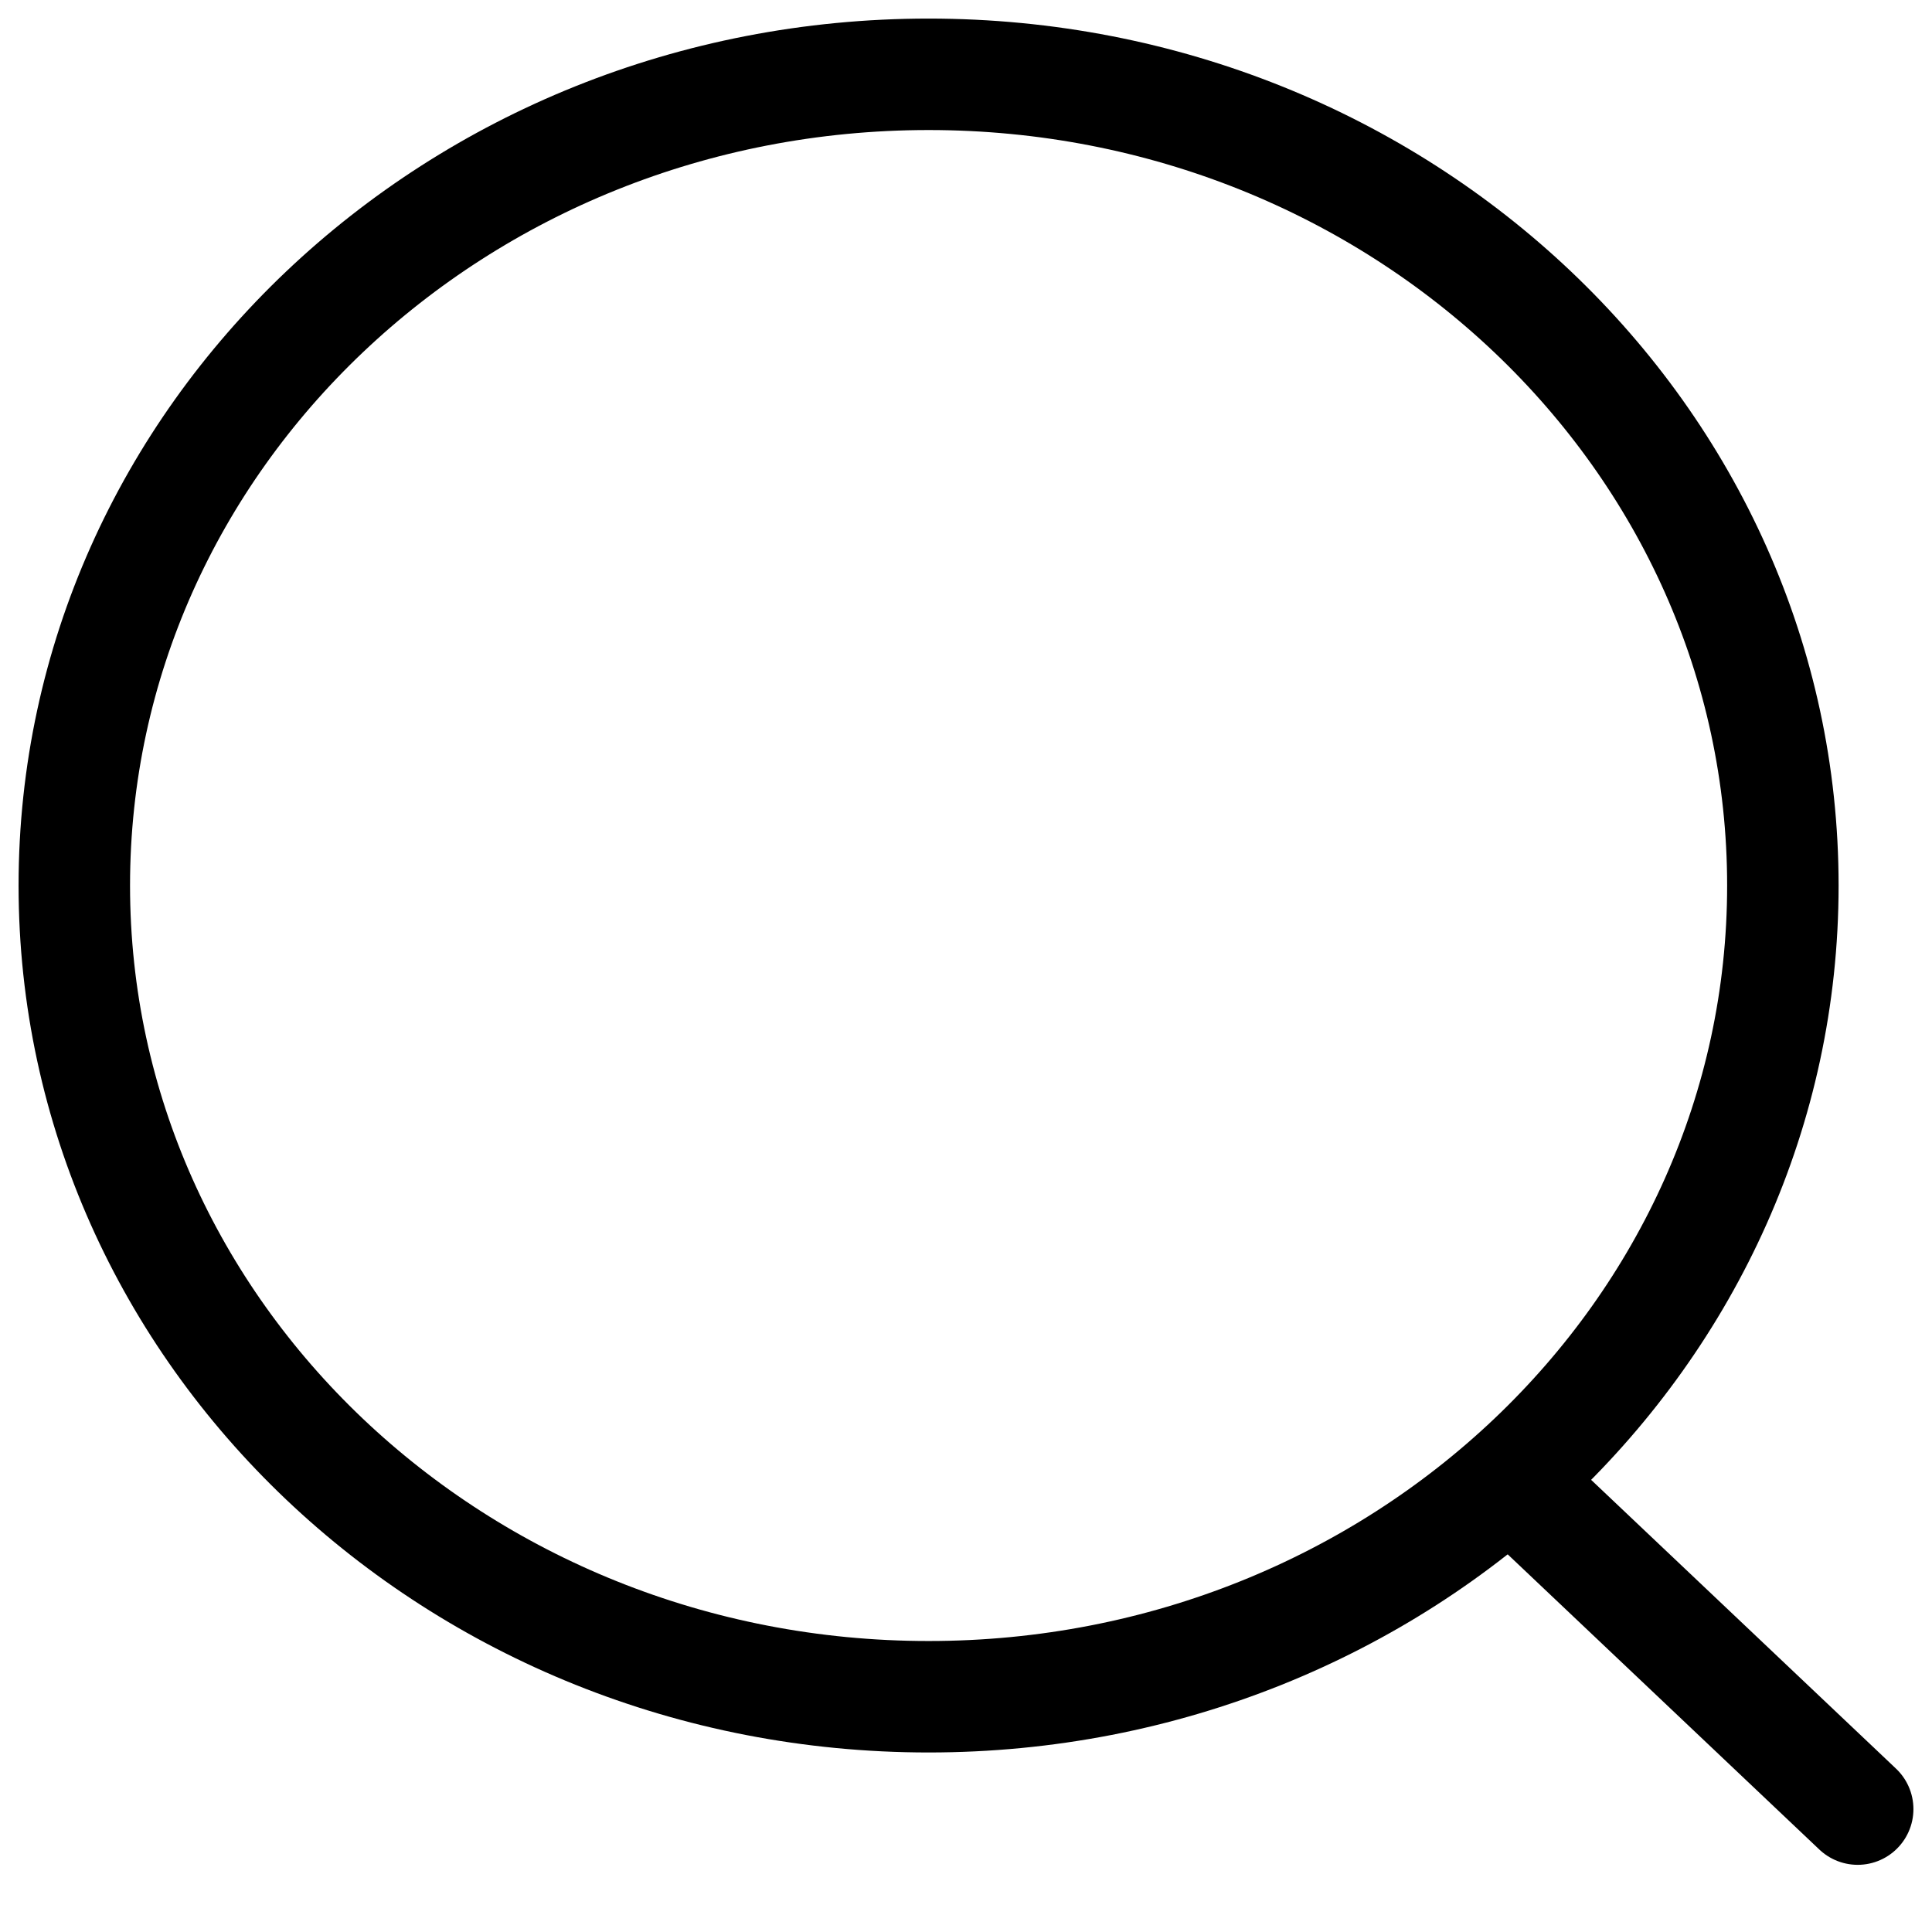 <svg width="26" height="26" viewBox="0 0 26 26" fill="none" xmlns="http://www.w3.org/2000/svg">
<path d="M12.497 22.834C18.846 22.834 23.993 17.946 23.993 11.917C23.993 5.888 18.846 1 12.497 1C6.147 1 1 5.888 1 11.917C1 17.946 6.147 22.834 12.497 22.834Z" stroke="black" stroke-width="1.5" stroke-linecap="round" stroke-linejoin="round"/>
<path d="M20.493 20.077L25 24.346" stroke="black" stroke-width="1.5" stroke-linecap="round" stroke-linejoin="round"/>
</svg>
